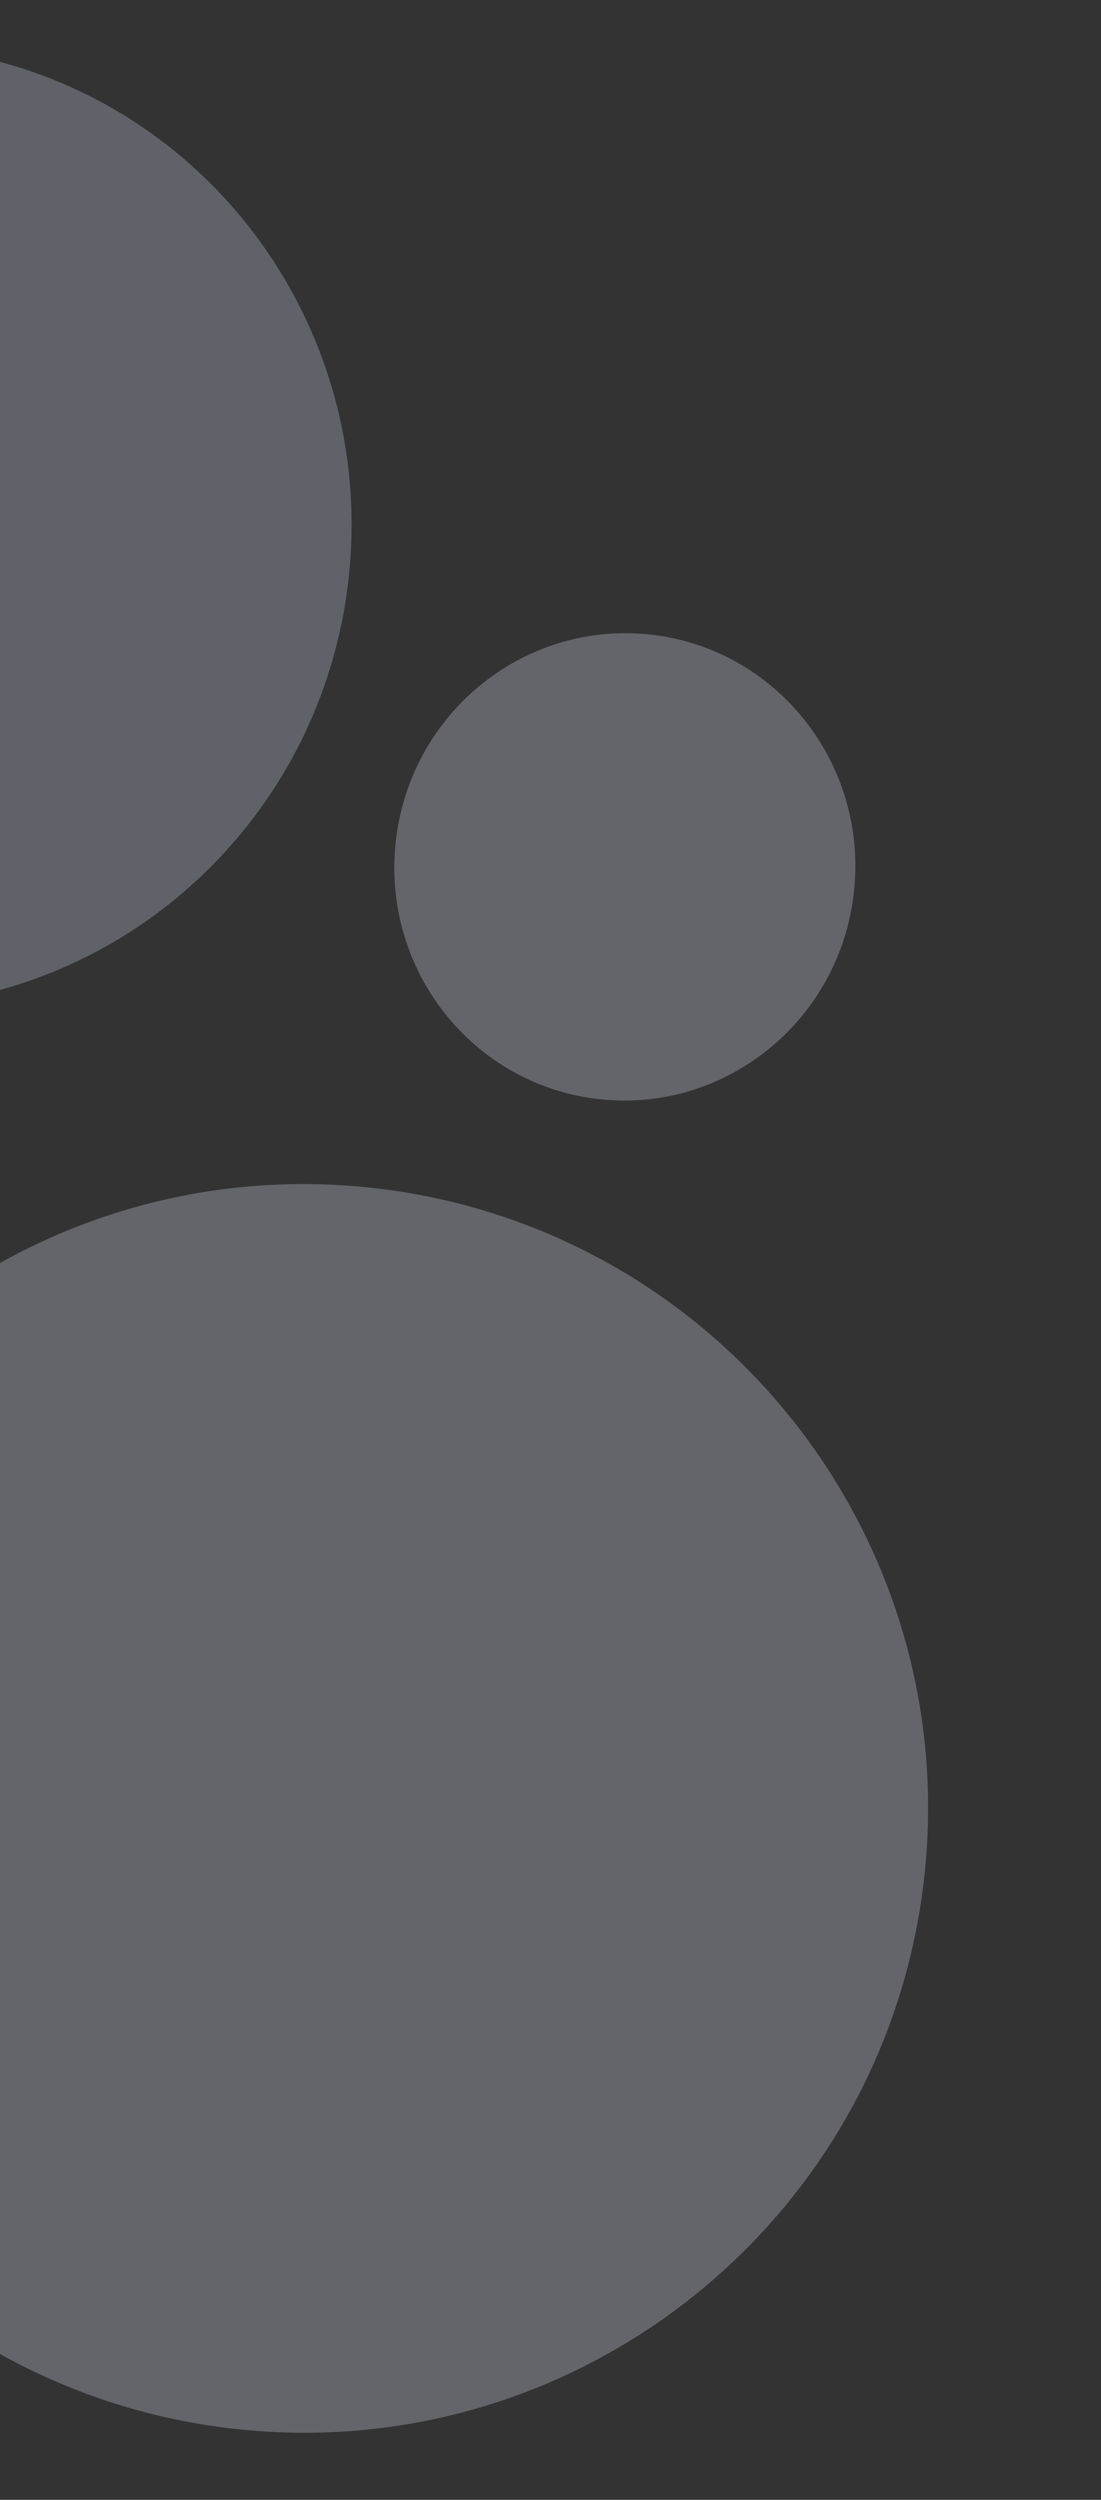 <svg width="111" height="252" fill="none" xmlns="http://www.w3.org/2000/svg"><rect width="100%" height="100%" fill="#333333" stroke="none"/><g opacity=".27"><path d="M65.405 63.951C52.64 62.638 41.211 72.065 39.88 85.008c-1.332 12.943 7.936 24.5 20.702 25.814 12.766 1.314 24.194-8.113 25.526-21.056 1.333-12.943-7.936-24.5-20.702-25.815Z" fill="#E6EEFF"/><path d="M-7.373 4.89c-26.24-2.701-49.732 16.67-52.47 43.264C-62.58 74.75-43.526 98.5-17.285 101.2c26.24 2.701 49.732-16.669 52.47-43.264C37.92 31.34 18.866 7.591-7.374 4.89Z" fill="#D8E3FA"/><path d="M-31.97 175.855c3.559-34.575 34.472-59.716 69.046-56.157 34.571 3.558 59.715 34.469 56.157 69.044-3.56 34.574-34.473 59.717-69.044 56.158-34.575-3.559-59.717-34.472-56.159-69.045Z" fill="#E6EEFF"/></g></svg>